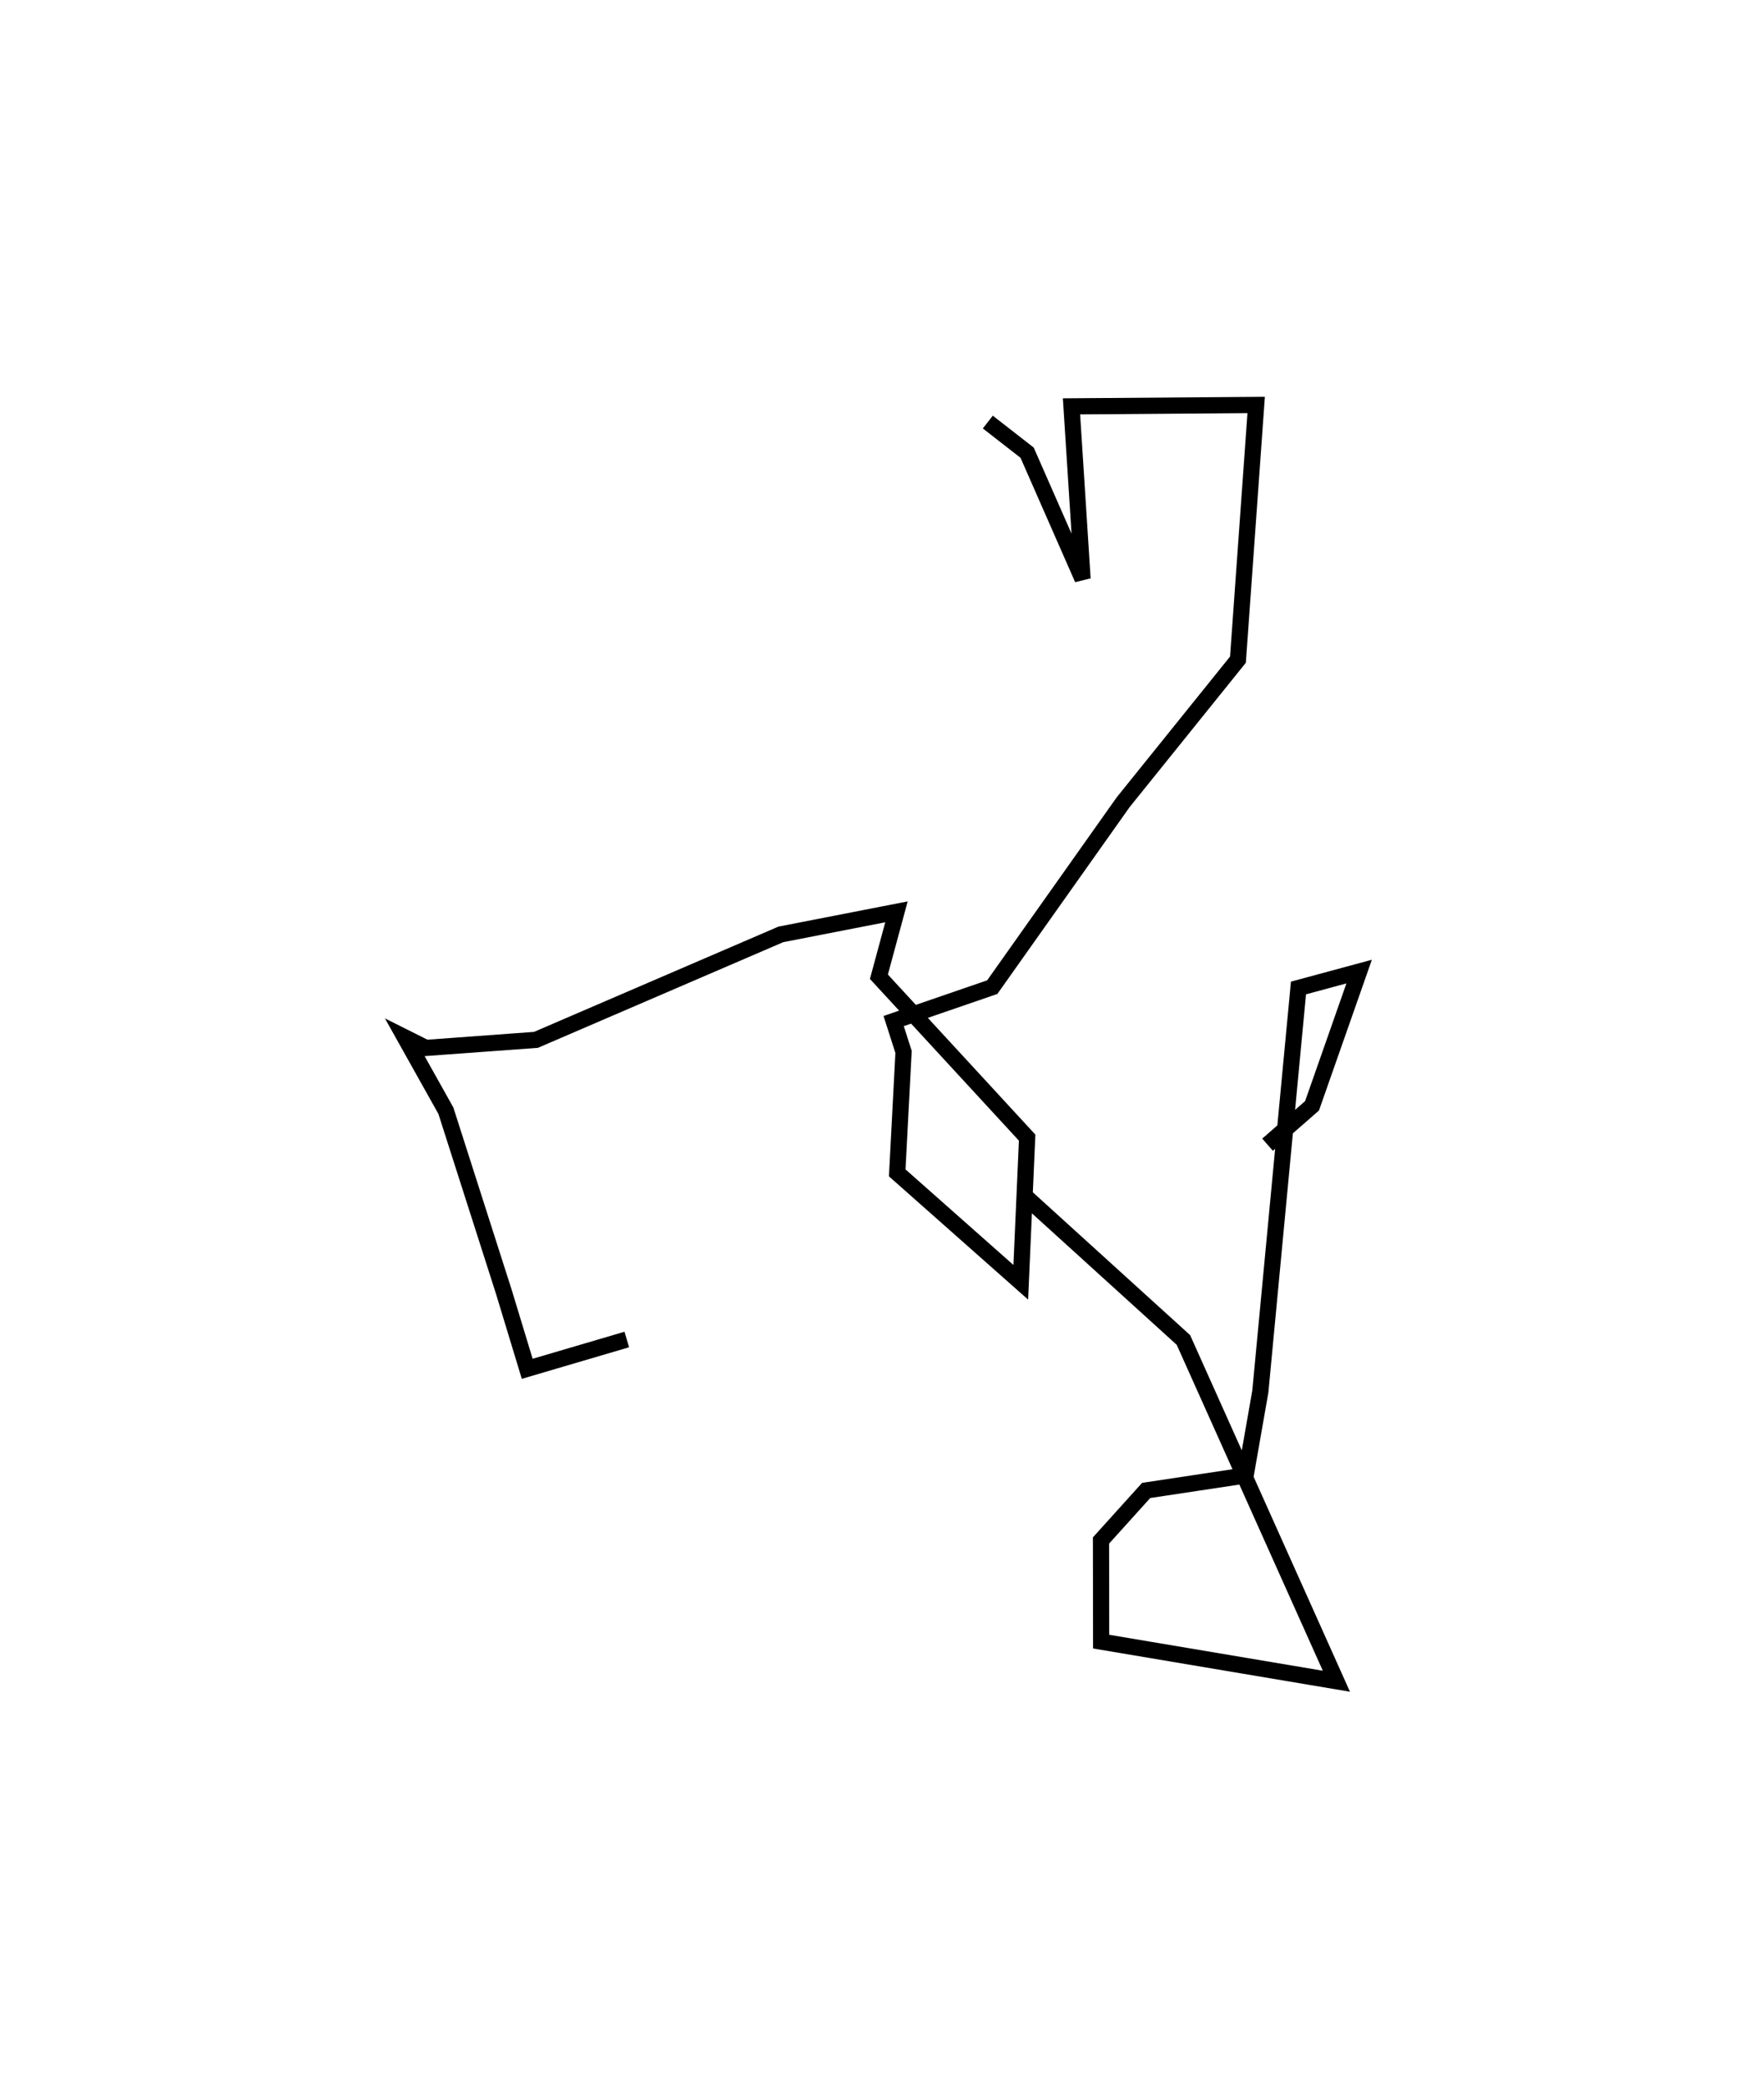 <?xml version="1.0" encoding="utf-8" ?>
<svg baseProfile="full" height="128.798" version="1.1" width="108.923" xmlns="http://www.w3.org/2000/svg" xmlns:ev="http://www.w3.org/2001/xml-events" xmlns:xlink="http://www.w3.org/1999/xlink"><defs /><rect fill="white" height="128.798" width="108.923" x="0" y="0" /><path d="M78.779,92.151 m0.0,0.0 m-0.51,-21.476 l2.746,-2.401 2.909,-8.288 l-3.746,1.013 -2.355,24.91 l-0.908,5.185 -6.143,0.927 l-2.788,3.089 0.009,6.245 l14.526,2.445 -9.446,-21.07 l-9.631,-8.744 m-24.74,8.716 l-6.148,1.809 -1.439,-4.739 l-3.583,-11.196 -2.533,-4.525 l1.294,0.648 6.8,-0.497 l15.121,-6.512 7.14,-1.392 l-1.084,4.006 9.153,9.934 l-0.393,8.931 -7.629,-6.755 l0.391,-7.468 -0.611,-1.905 l6.088,-2.094 8.081,-11.414 l7.09,-8.805 1.125,-15.725 l-11.403,0.086 0.683,10.653 l-3.423,-7.793 -2.427,-1.891 " fill="none" stroke="black" stroke-width="1" /></svg>